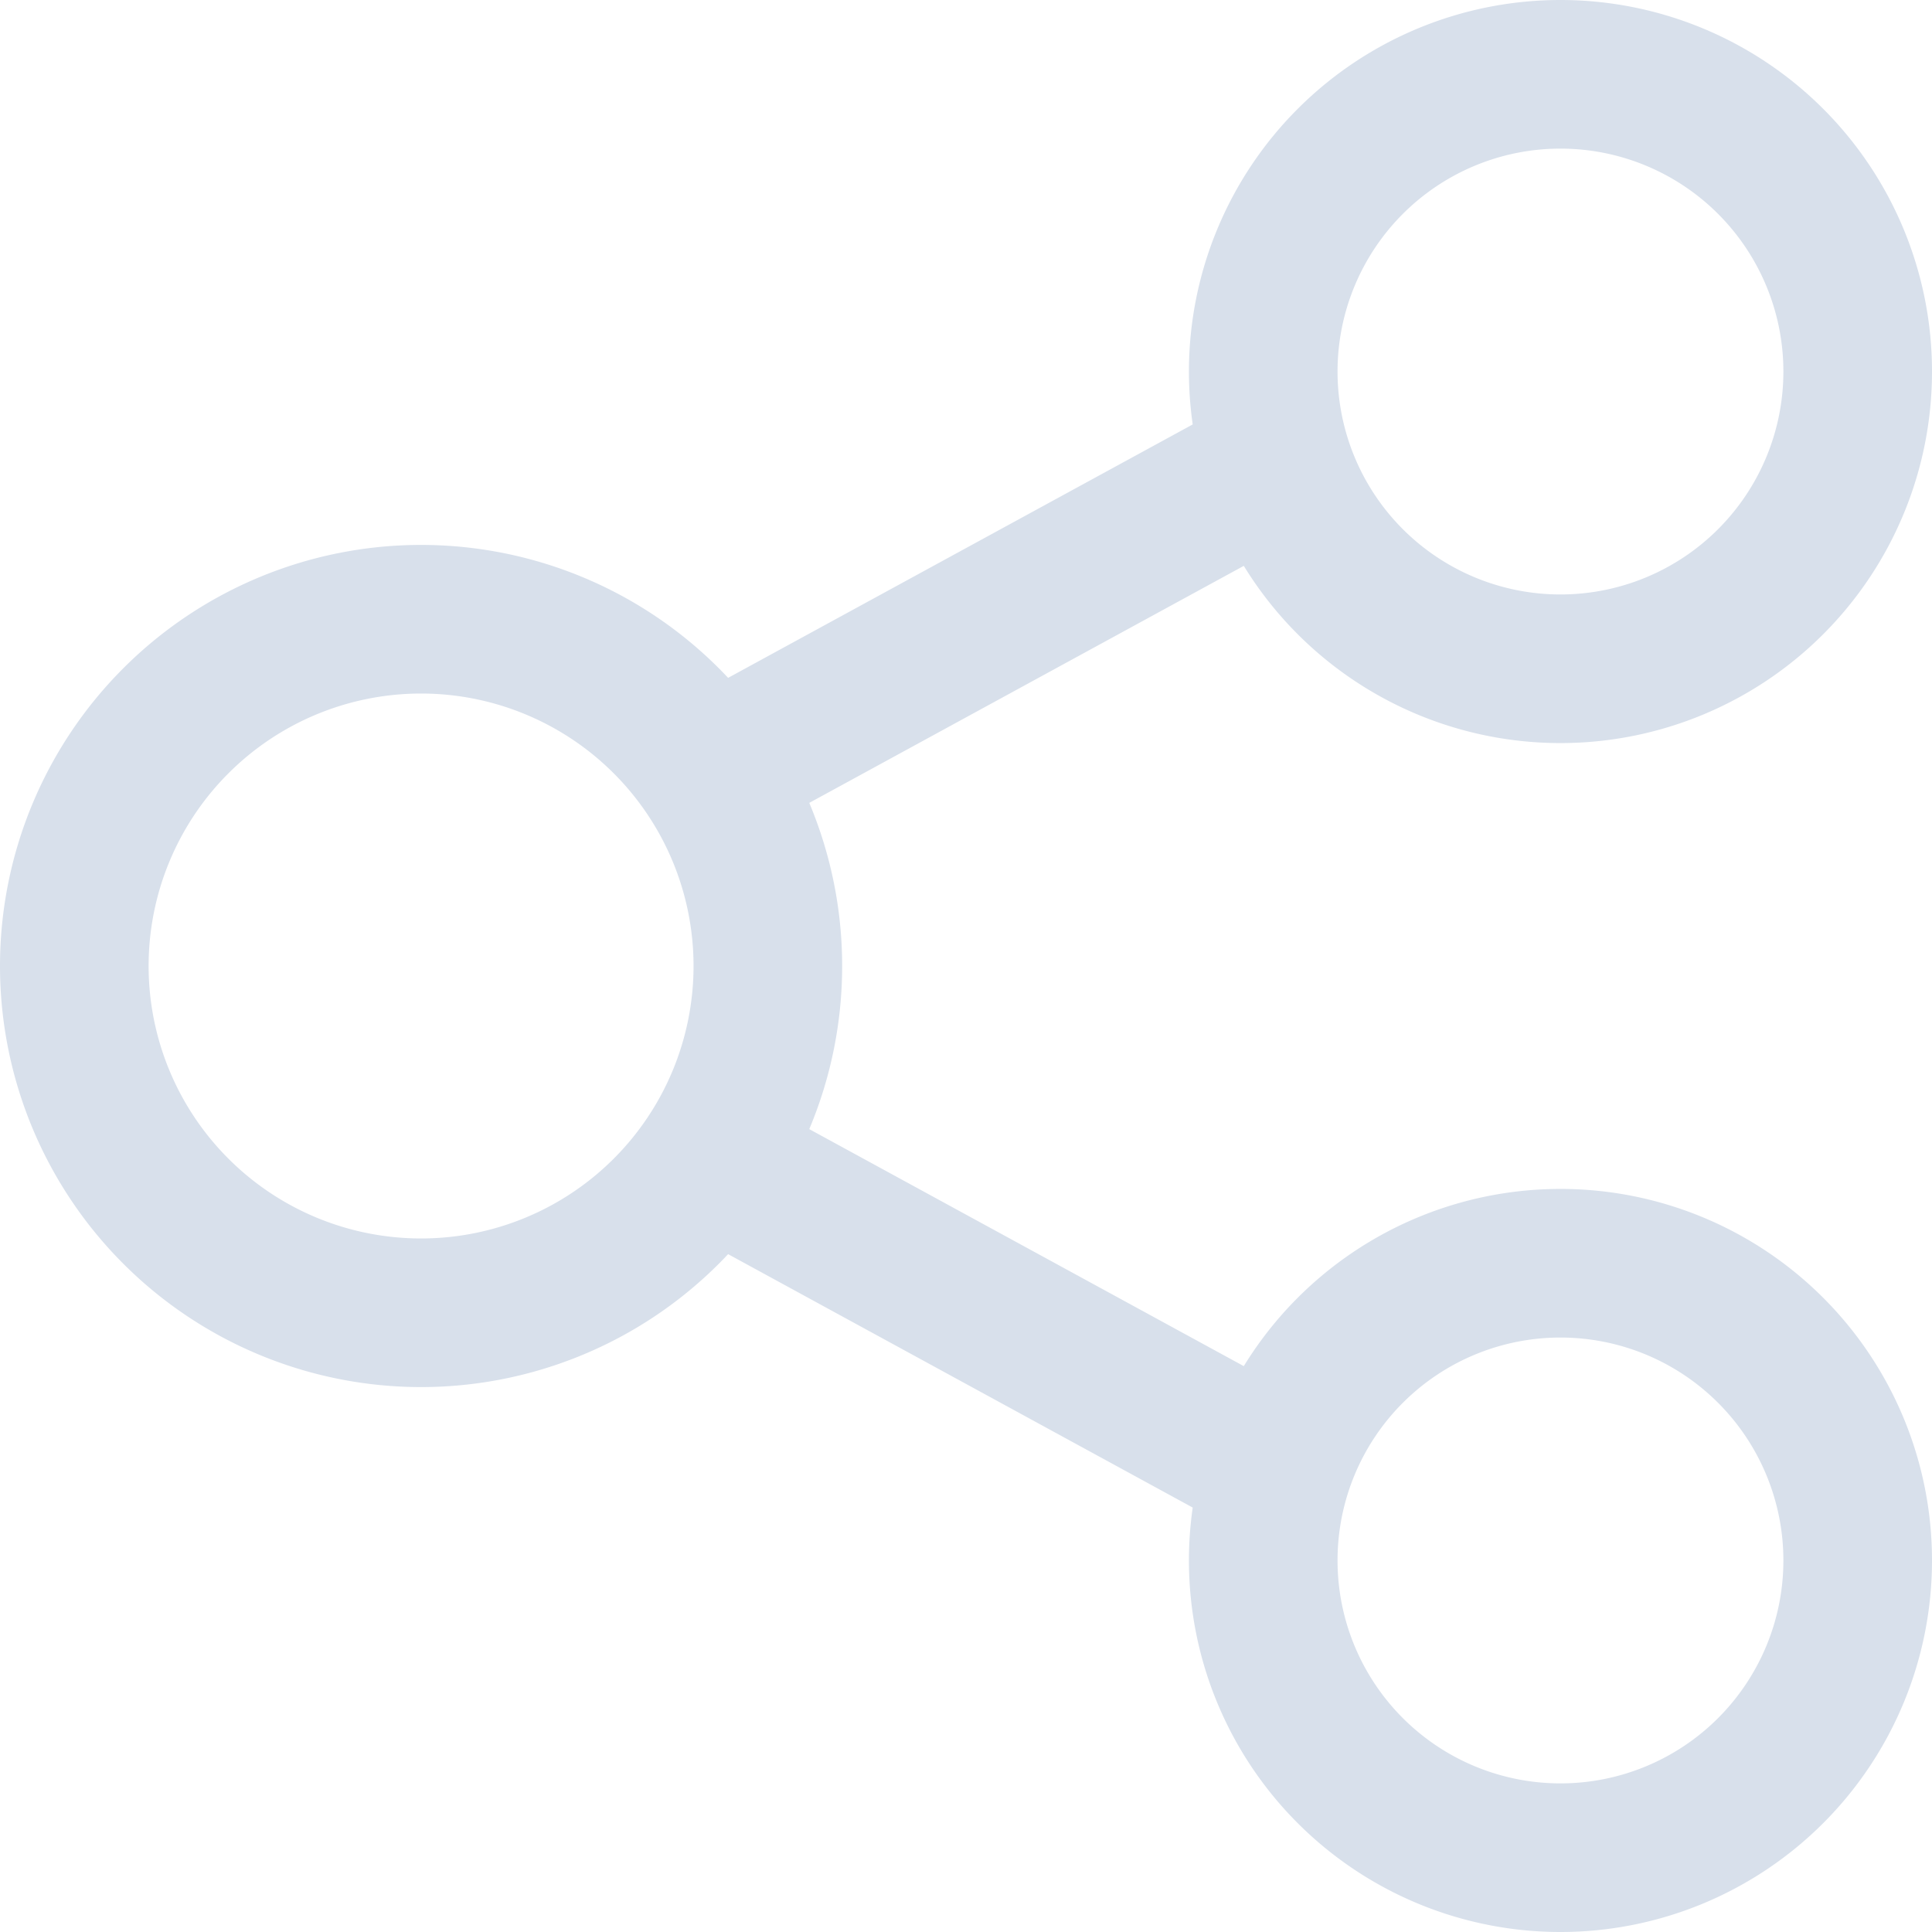 <svg xmlns="http://www.w3.org/2000/svg" viewBox="0 0 19.5 19.5"><defs><style>.cls-1{fill:none;stroke:#d8e0eb;stroke-linecap:round;stroke-linejoin:round;stroke-width:1.5px;}</style></defs><g id="Layer_2" data-name="Layer 2"><g id="Layer_1-2" data-name="Layer 1"><path class="cls-1" d="M7.25,7.75l5.5-3m-5.5,7,5.5,3m3,4h0a3,3,0,0,0,3-3h0a3,3,0,0,0-3-3h0a3,3,0,0,0-3,3h0A3,3,0,0,0,15.75,18.75Zm0-12h0a3,3,0,0,0,3-3h0a3,3,0,0,0-3-3h0a3,3,0,0,0-3,3h0A3,3,0,0,0,15.75,6.75Zm-11.5,6.5h0a3.5,3.5,0,0,0,3.5-3.5h0a3.5,3.5,0,0,0-3.5-3.5h0a3.5,3.5,0,0,0-3.5,3.5h0A3.5,3.5,0,0,0,4.25,13.25Z"/></g></g></svg>